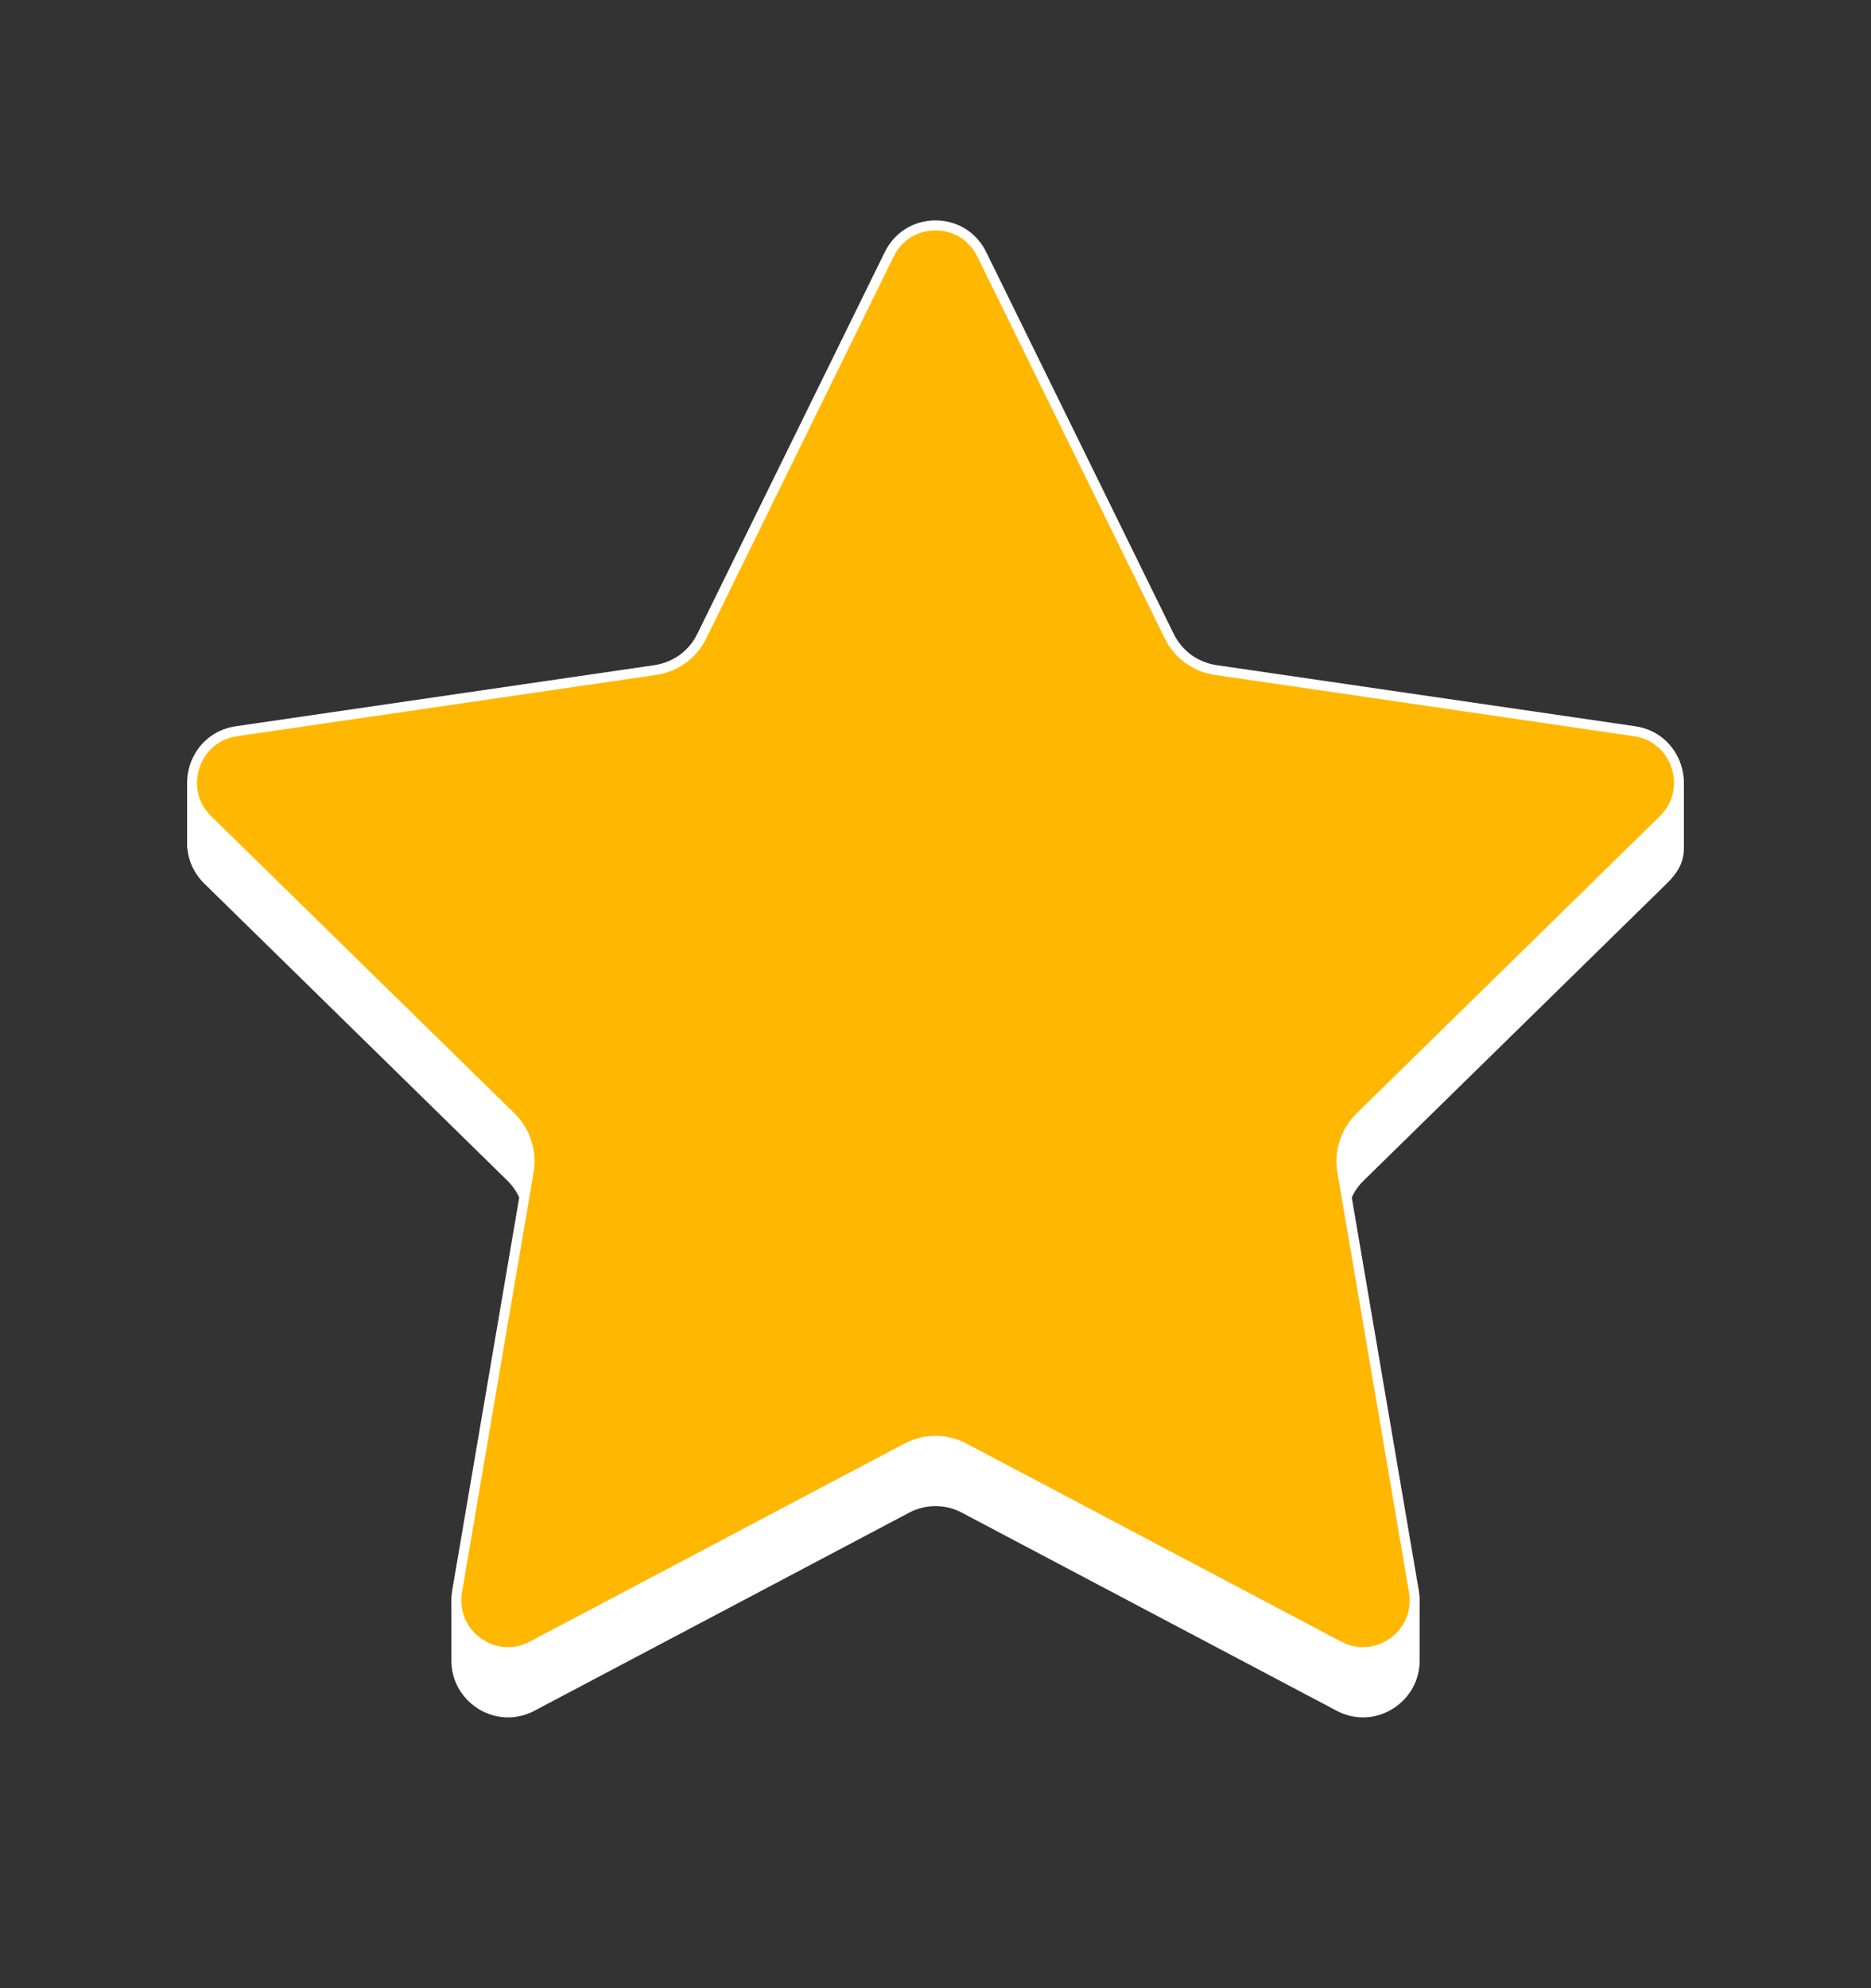 <svg width="16" height="17" viewBox="0 0 16 17" fill="none" xmlns="http://www.w3.org/2000/svg">
<rect x="0" y="0" width="16" height="17" fill="#333333" stroke="none"/>
<path d="M14.4 6.708L10.401 6.201C10.324 6.19 10.25 6.16 10.187 6.113C10.123 6.067 10.072 6.006 10.037 5.935L8.434 2.671C8.257 2.309 7.744 2.309 7.566 2.671L5.963 5.935C5.929 6.006 5.877 6.067 5.814 6.113C5.75 6.16 5.676 6.19 5.599 6.201L2.131 6.708H1.6V7.251H1.602C1.611 7.36 1.658 7.467 1.747 7.555L4.34 10.096C4.396 10.151 4.438 10.219 4.462 10.294C4.487 10.369 4.492 10.449 4.479 10.527L3.943 13.668H3.86V14.211H3.86C3.868 14.559 4.244 14.8 4.57 14.628L7.775 12.934C7.844 12.897 7.922 12.878 8 12.878C8.079 12.878 8.156 12.897 8.225 12.934L11.431 14.628C11.765 14.804 12.152 14.546 12.14 14.184V13.668H12.057L11.521 10.527C11.508 10.449 11.514 10.369 11.538 10.294C11.562 10.219 11.604 10.151 11.66 10.096L14.253 7.555C14.343 7.467 14.4 7.378 14.4 7.251V6.708Z" fill="white"/>
<path d="M7.775 12.419L4.57 14.113C4.214 14.301 3.799 13.998 3.867 13.6L4.479 10.012C4.492 9.934 4.487 9.854 4.463 9.779C4.438 9.704 4.396 9.636 4.34 9.581L1.747 7.04C1.459 6.759 1.618 6.268 2.015 6.21L5.599 5.687C5.676 5.675 5.75 5.645 5.814 5.599C5.877 5.552 5.929 5.491 5.963 5.42L7.566 2.156C7.743 1.794 8.257 1.794 8.434 2.156L10.037 5.42C10.072 5.491 10.123 5.552 10.186 5.599C10.25 5.645 10.324 5.675 10.401 5.687L13.985 6.21C14.382 6.268 14.541 6.759 14.253 7.04L11.66 9.581C11.604 9.636 11.562 9.704 11.538 9.779C11.513 9.854 11.508 9.934 11.521 10.012L12.133 13.6C12.201 13.998 11.786 14.301 11.431 14.113L8.225 12.419C8.156 12.382 8.079 12.363 8 12.363C7.922 12.363 7.844 12.382 7.775 12.419Z" fill="white"/>
<path d="M11.656 14.084C11.592 14.084 11.53 14.068 11.47 14.037L8.265 12.343C8.184 12.3 8.092 12.277 8 12.277C7.908 12.277 7.817 12.3 7.735 12.343L4.53 14.037C4.471 14.068 4.408 14.084 4.344 14.084C4.228 14.084 4.114 14.03 4.037 13.939C3.962 13.848 3.931 13.733 3.951 13.614L4.563 10.026C4.579 9.935 4.572 9.841 4.544 9.753C4.515 9.665 4.466 9.585 4.4 9.52L1.806 6.979C1.695 6.87 1.657 6.716 1.705 6.568C1.753 6.419 1.874 6.317 2.027 6.295L5.611 5.771C5.702 5.758 5.789 5.723 5.864 5.668C5.939 5.614 5.999 5.542 6.04 5.458L7.642 2.194C7.711 2.054 7.845 1.97 8 1.97C8.155 1.97 8.289 2.054 8.358 2.194L9.96 5.458C10.001 5.542 10.062 5.614 10.136 5.668C10.211 5.723 10.298 5.758 10.389 5.771L13.973 6.295C14.126 6.317 14.247 6.419 14.295 6.568C14.343 6.716 14.305 6.87 14.194 6.979L11.601 9.52C11.534 9.585 11.485 9.665 11.457 9.753C11.428 9.841 11.421 9.935 11.437 10.027L12.049 13.614C12.069 13.733 12.039 13.848 11.963 13.939C11.886 14.03 11.772 14.084 11.656 14.084Z" fill="#FFB700"/>
</svg>

